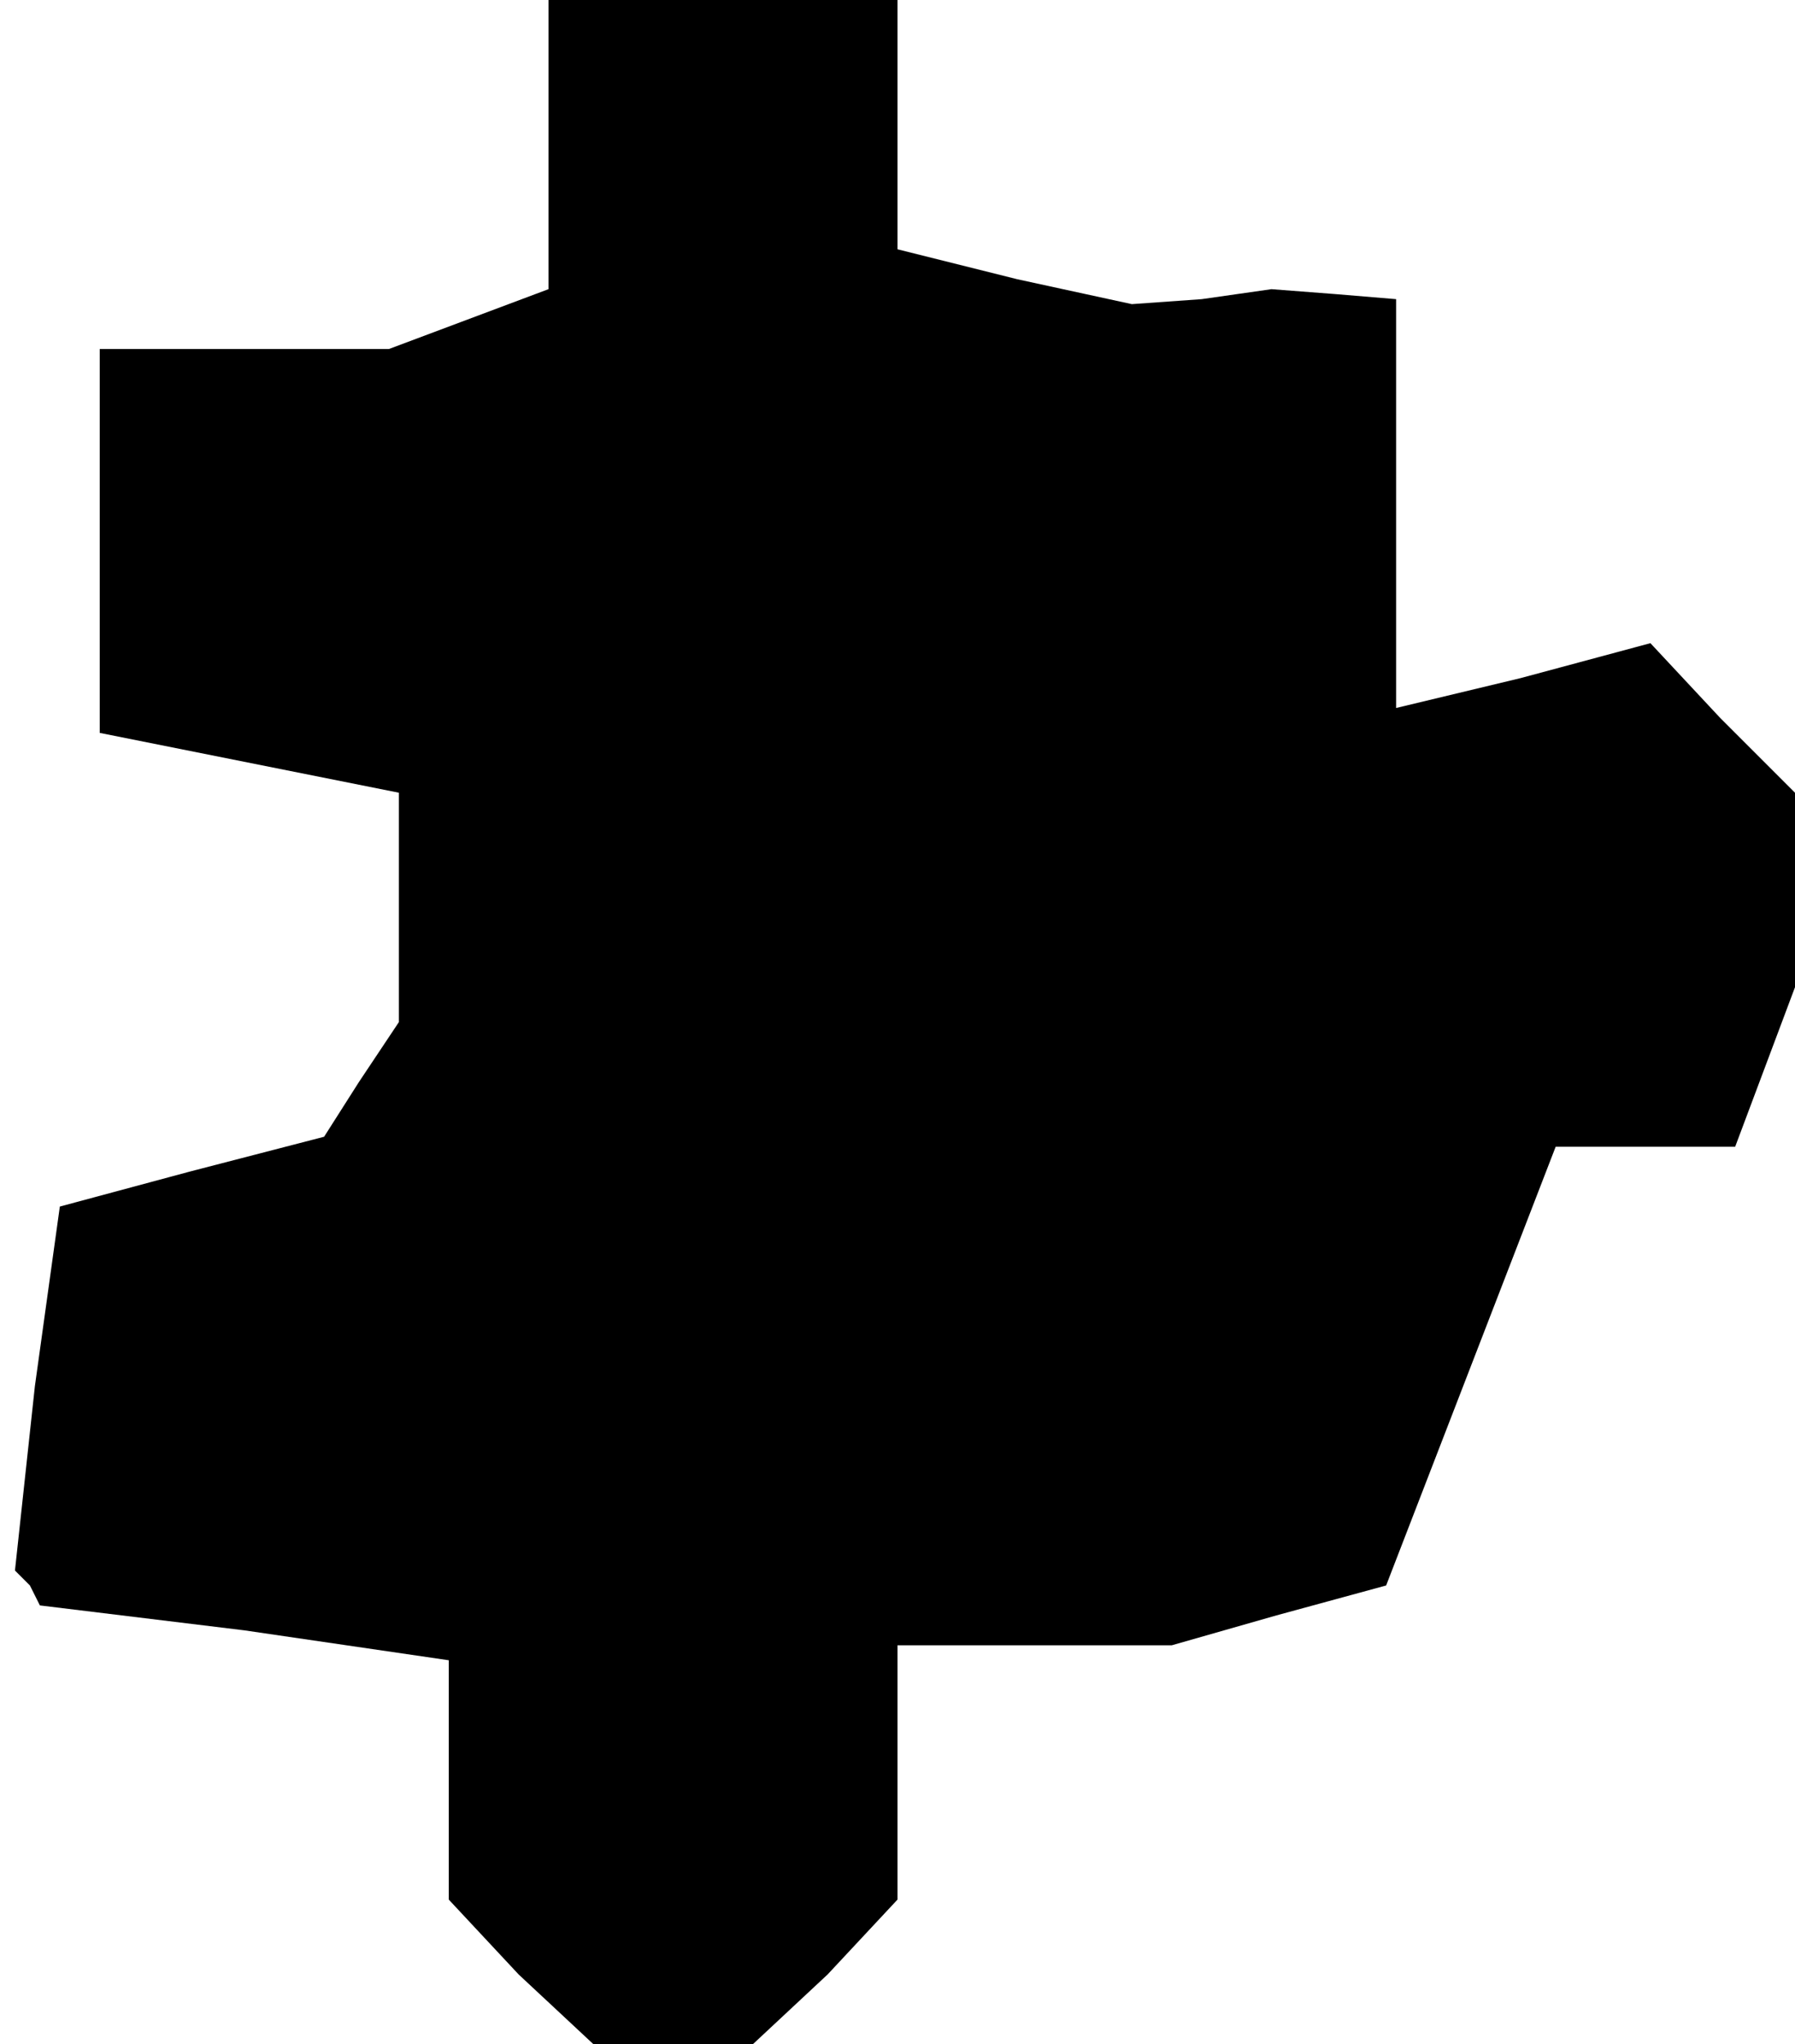 <?xml version="1.0" standalone="no"?>
<!DOCTYPE svg PUBLIC "-//W3C//DTD SVG 20010904//EN"
 "http://www.w3.org/TR/2001/REC-SVG-20010904/DTD/svg10.dtd">
<svg version="1.0" xmlns="http://www.w3.org/2000/svg"
 width="36pt" height="41pt" viewBox="0 0 36 41"
 preserveAspectRatio="xMidYMid meet">
<g transform="translate(0,41) scale(0.1,-0.1)"
fill="#000000" stroke="none">
<path d="M110 381 l0 -29 -16 -6 -16 -6 -29 0 -29 0 0 -39 0 -38 30 -6 30 -6
0 -23 0 -23 -8 -12 -7 -11 -27 -7 -26 -7 -5 -36 -4 -37 3 -3 2 -4 41 -5 41 -6
0 -24 0 -24 14 -15 15 -14 16 0 16 0 15 14 14 15 0 25 0 26 28 0 27 0 21 6 22
6 17 44 17 44 18 0 18 0 6 16 6 16 0 20 0 19 -15 15 -14 15 -26 -7 -25 -6 0
41 0 41 -12 1 -13 1 -14 -2 -14 -1 -23 5 -24 6 0 25 0 25 -35 0 -35 0 0 -29z"/>
</g>
</svg>

